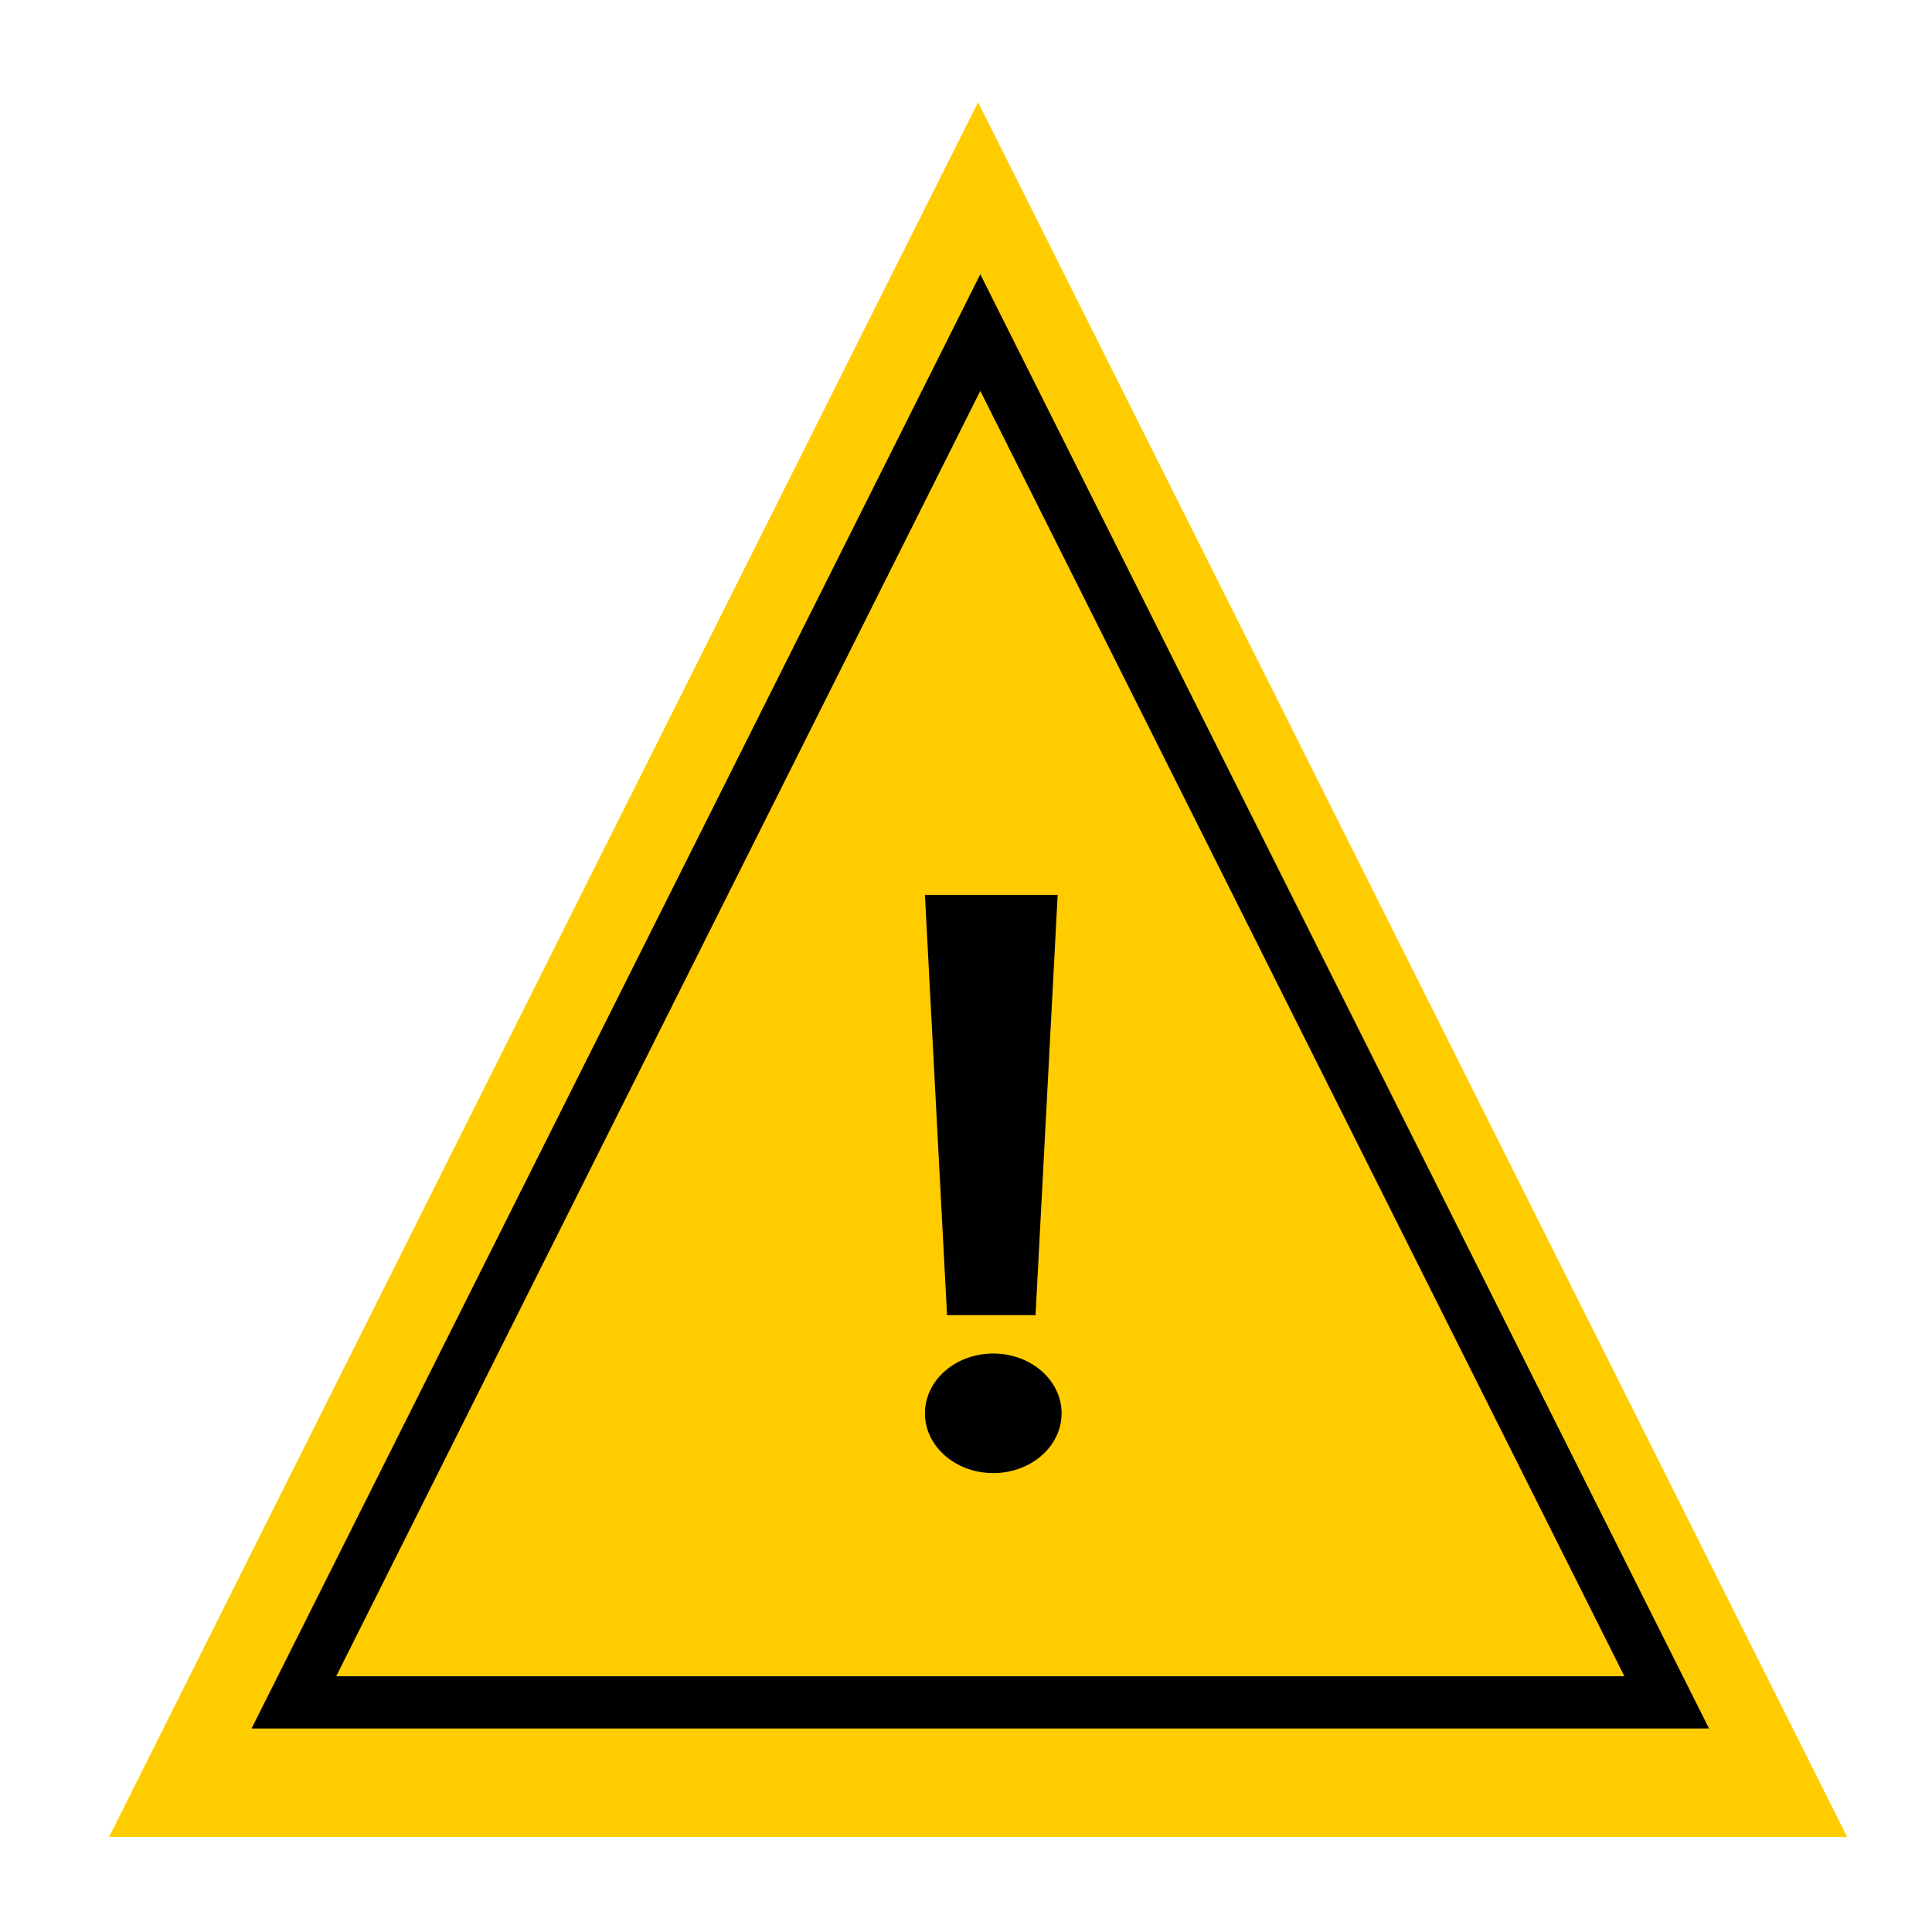 <?xml version="1.0" encoding="UTF-8" standalone="no"?>
<!-- Created with Inkscape (http://www.inkscape.org/) -->

<svg
   xmlns:dc="http://purl.org/dc/elements/1.1/"
   xmlns:cc="http://creativecommons.org/ns#"
   xmlns:rdf="http://www.w3.org/1999/02/22-rdf-syntax-ns#"
   xmlns:svg="http://www.w3.org/2000/svg"
   xmlns="http://www.w3.org/2000/svg"
   xmlns:sodipodi="http://sodipodi.sourceforge.net/DTD/sodipodi-0.dtd"
   xmlns:inkscape="http://www.inkscape.org/namespaces/inkscape"
   width="300"
   height="300"
   viewBox="0 0 300 300"
   id="svg4145"
   version="1.1"
   inkscape:version="0.91 r13725"
   sodipodi:docname="message_test.svg">
  <defs
     id="defs4147">
    <filter
       inkscape:collect="always"
       style="color-interpolation-filters:sRGB"
       id="filter4843"
       x="-0.156"
       width="1.312"
       y="-0.156"
       height="1.312">
      <feGaussianBlur
         inkscape:collect="always"
         stdDeviation="15.764"
         id="feGaussianBlur4845" />
    </filter>
    <filter
       inkscape:collect="always"
       style="color-interpolation-filters:sRGB"
       id="filter4911"
       x="-0.144"
       width="1.288"
       y="-0.144"
       height="1.288">
      <feGaussianBlur
         inkscape:collect="always"
         stdDeviation="15.6"
         id="feGaussianBlur4913" />
    </filter>
    <filter
       inkscape:collect="always"
       style="color-interpolation-filters:sRGB"
       id="filter4939"
       x="-0.628"
       width="2.255"
       y="-0.148"
       height="1.297">
      <feGaussianBlur
         inkscape:collect="always"
         stdDeviation="8.079"
         id="feGaussianBlur4941" />
    </filter>
  </defs>
  <sodipodi:namedview
     id="base"
     pagecolor="#ffffff"
     bordercolor="#666666"
     borderopacity="1.0"
     inkscape:pageopacity="0.0"
     inkscape:pageshadow="2"
     inkscape:zoom="1.5956989"
     inkscape:cx="151.42857"
     inkscape:cy="151.42857"
     inkscape:document-units="px"
     inkscape:current-layer="layer1"
     showgrid="false"
     units="px"
     inkscape:window-width="1920"
     inkscape:window-height="1017"
     inkscape:window-x="-8"
     inkscape:window-y="-8"
     inkscape:window-maximized="1" />
  <g
     inkscape:label="Ebene 1"
     inkscape:groupmode="layer"
     id="layer1"
     transform="translate(0,-752.362)">
    <path
       style="fill:#ffcc00;fill-rule:evenodd;stroke:none;stroke-width:1px;stroke-linecap:butt;stroke-linejoin:miter;stroke-opacity:1;filter:url(#filter4911)"
       d="M 21.84,1030.522 151.84,770.522 l 130,260 z"
       id="path5924"
       inkscape:connector-curvature="0"
       sodipodi:nodetypes="cccc"
       transform="matrix(1.038,0,0,1.036,-5.735,-30.023)" />
    <path
       sodipodi:nodetypes="cccc"
       inkscape:connector-curvature="0"
       id="path5966"
       d="M 32.142,1022.46 153.538,780.202 274.933,1022.46 Z"
       style="fill:#ffcc00;fill-rule:evenodd;stroke:#000000;stroke-width:9.24;stroke-linecap:butt;stroke-linejoin:miter;stroke-miterlimit:4;stroke-dasharray:none;stroke-opacity:1;filter:url(#filter4843)"
       transform="matrix(0.878,0,0,0.878,17.414,118.986)" />
    <g
       id="g4152"
       transform="matrix(0.687,0,0,0.687,50.877,316.048)"
       style="fill:#000000;filter:url(#filter4939)">
      <path
         sodipodi:nodetypes="ccccc"
         inkscape:connector-curvature="0"
         id="path4148"
         d="m 135,837.362 30,0 -5,95 -20,0 z"
         style="fill:#000000;fill-opacity:1;fill-rule:evenodd;stroke:none;stroke-width:1px;stroke-linecap:butt;stroke-linejoin:miter;stroke-opacity:1" />
      <ellipse
         ry="13.514"
         rx="15.445"
         cy="954.545"
         cx="150.447"
         id="path4150"
         style="opacity:1;fill:#000000;fill-opacity:1;stroke:none;stroke-width:2.8;stroke-linejoin:miter;stroke-miterlimit:4;stroke-dasharray:none;stroke-opacity:1" />
    </g>
  </g>
</svg>
